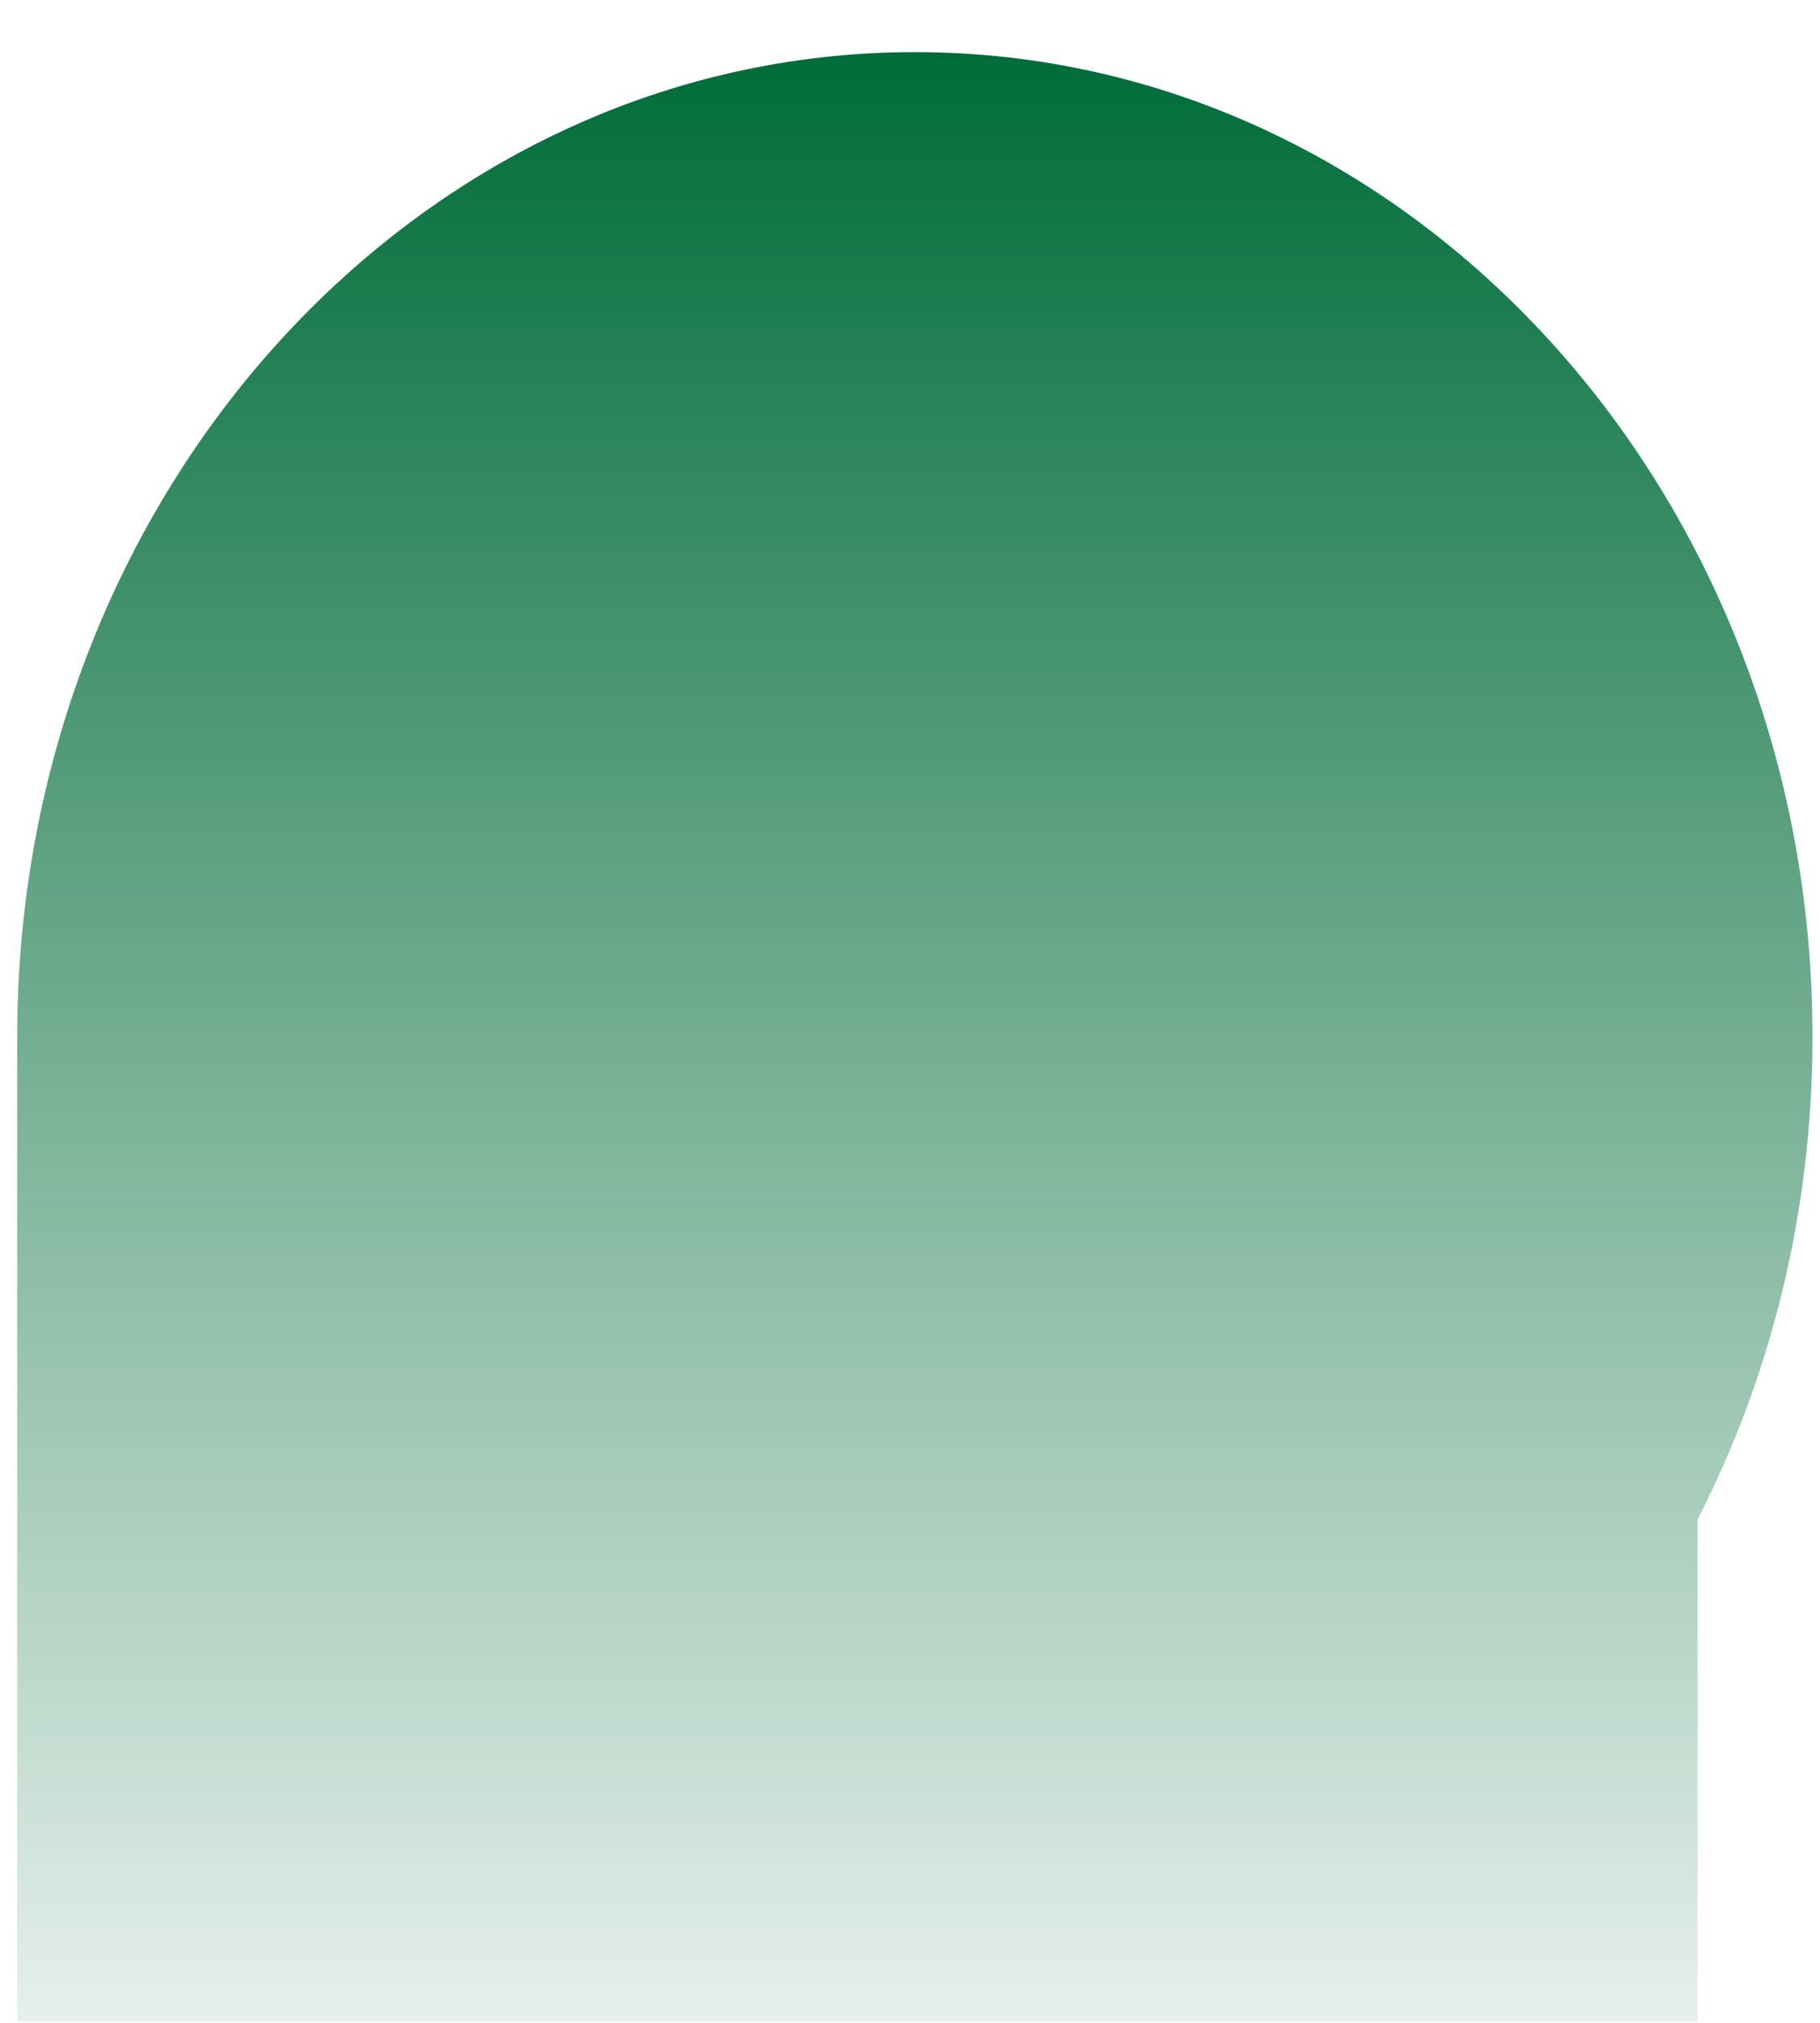 <svg width="189" height="210" viewBox="0 0 189 210" fill="none" xmlns="http://www.w3.org/2000/svg">
<g filter="url(#filter0_d_463_5645)">
<path fill-rule="evenodd" clip-rule="evenodd" d="M175.285 152.735C182.885 137.932 187.221 120.844 187.221 102.646C187.221 46.183 145.486 0.411 94.003 0.411C42.52 0.411 0.785 46.183 0.785 102.646H0.785V204.88H93.888C93.927 204.88 93.965 204.88 94.003 204.88C94.042 204.88 94.08 204.88 94.118 204.88H175.285V152.735Z" fill="url(#paint0_linear_463_5645)"/>
</g>
<defs>
<filter id="filter0_d_463_5645" x="0.785" y="0.411" width="187.436" height="209.469" filterUnits="userSpaceOnUse" color-interpolation-filters="sRGB">
<feFlood flood-opacity="0" result="BackgroundImageFix"/>
<feColorMatrix in="SourceAlpha" type="matrix" values="0 0 0 0 0 0 0 0 0 0 0 0 0 0 0 0 0 0 127 0" result="hardAlpha"/>
<feMorphology radius="20" operator="erode" in="SourceAlpha" result="effect1_dropShadow_463_5645"/>
<feOffset dx="1" dy="5"/>
<feGaussianBlur stdDeviation="10"/>
<feComposite in2="hardAlpha" operator="out"/>
<feColorMatrix type="matrix" values="0 0 0 0 0 0 0 0 0 0 0 0 0 0 0 0 0 0 0.25 0"/>
<feBlend mode="normal" in2="BackgroundImageFix" result="effect1_dropShadow_463_5645"/>
<feBlend mode="normal" in="SourceGraphic" in2="effect1_dropShadow_463_5645" result="shape"/>
</filter>
<linearGradient id="paint0_linear_463_5645" x1="94.003" y1="0.411" x2="94.003" y2="204.88" gradientUnits="userSpaceOnUse">
<stop stop-color="#006C39"/>
<stop offset="1" stop-color="#E6F0EB"/>
</linearGradient>
</defs>
</svg>
